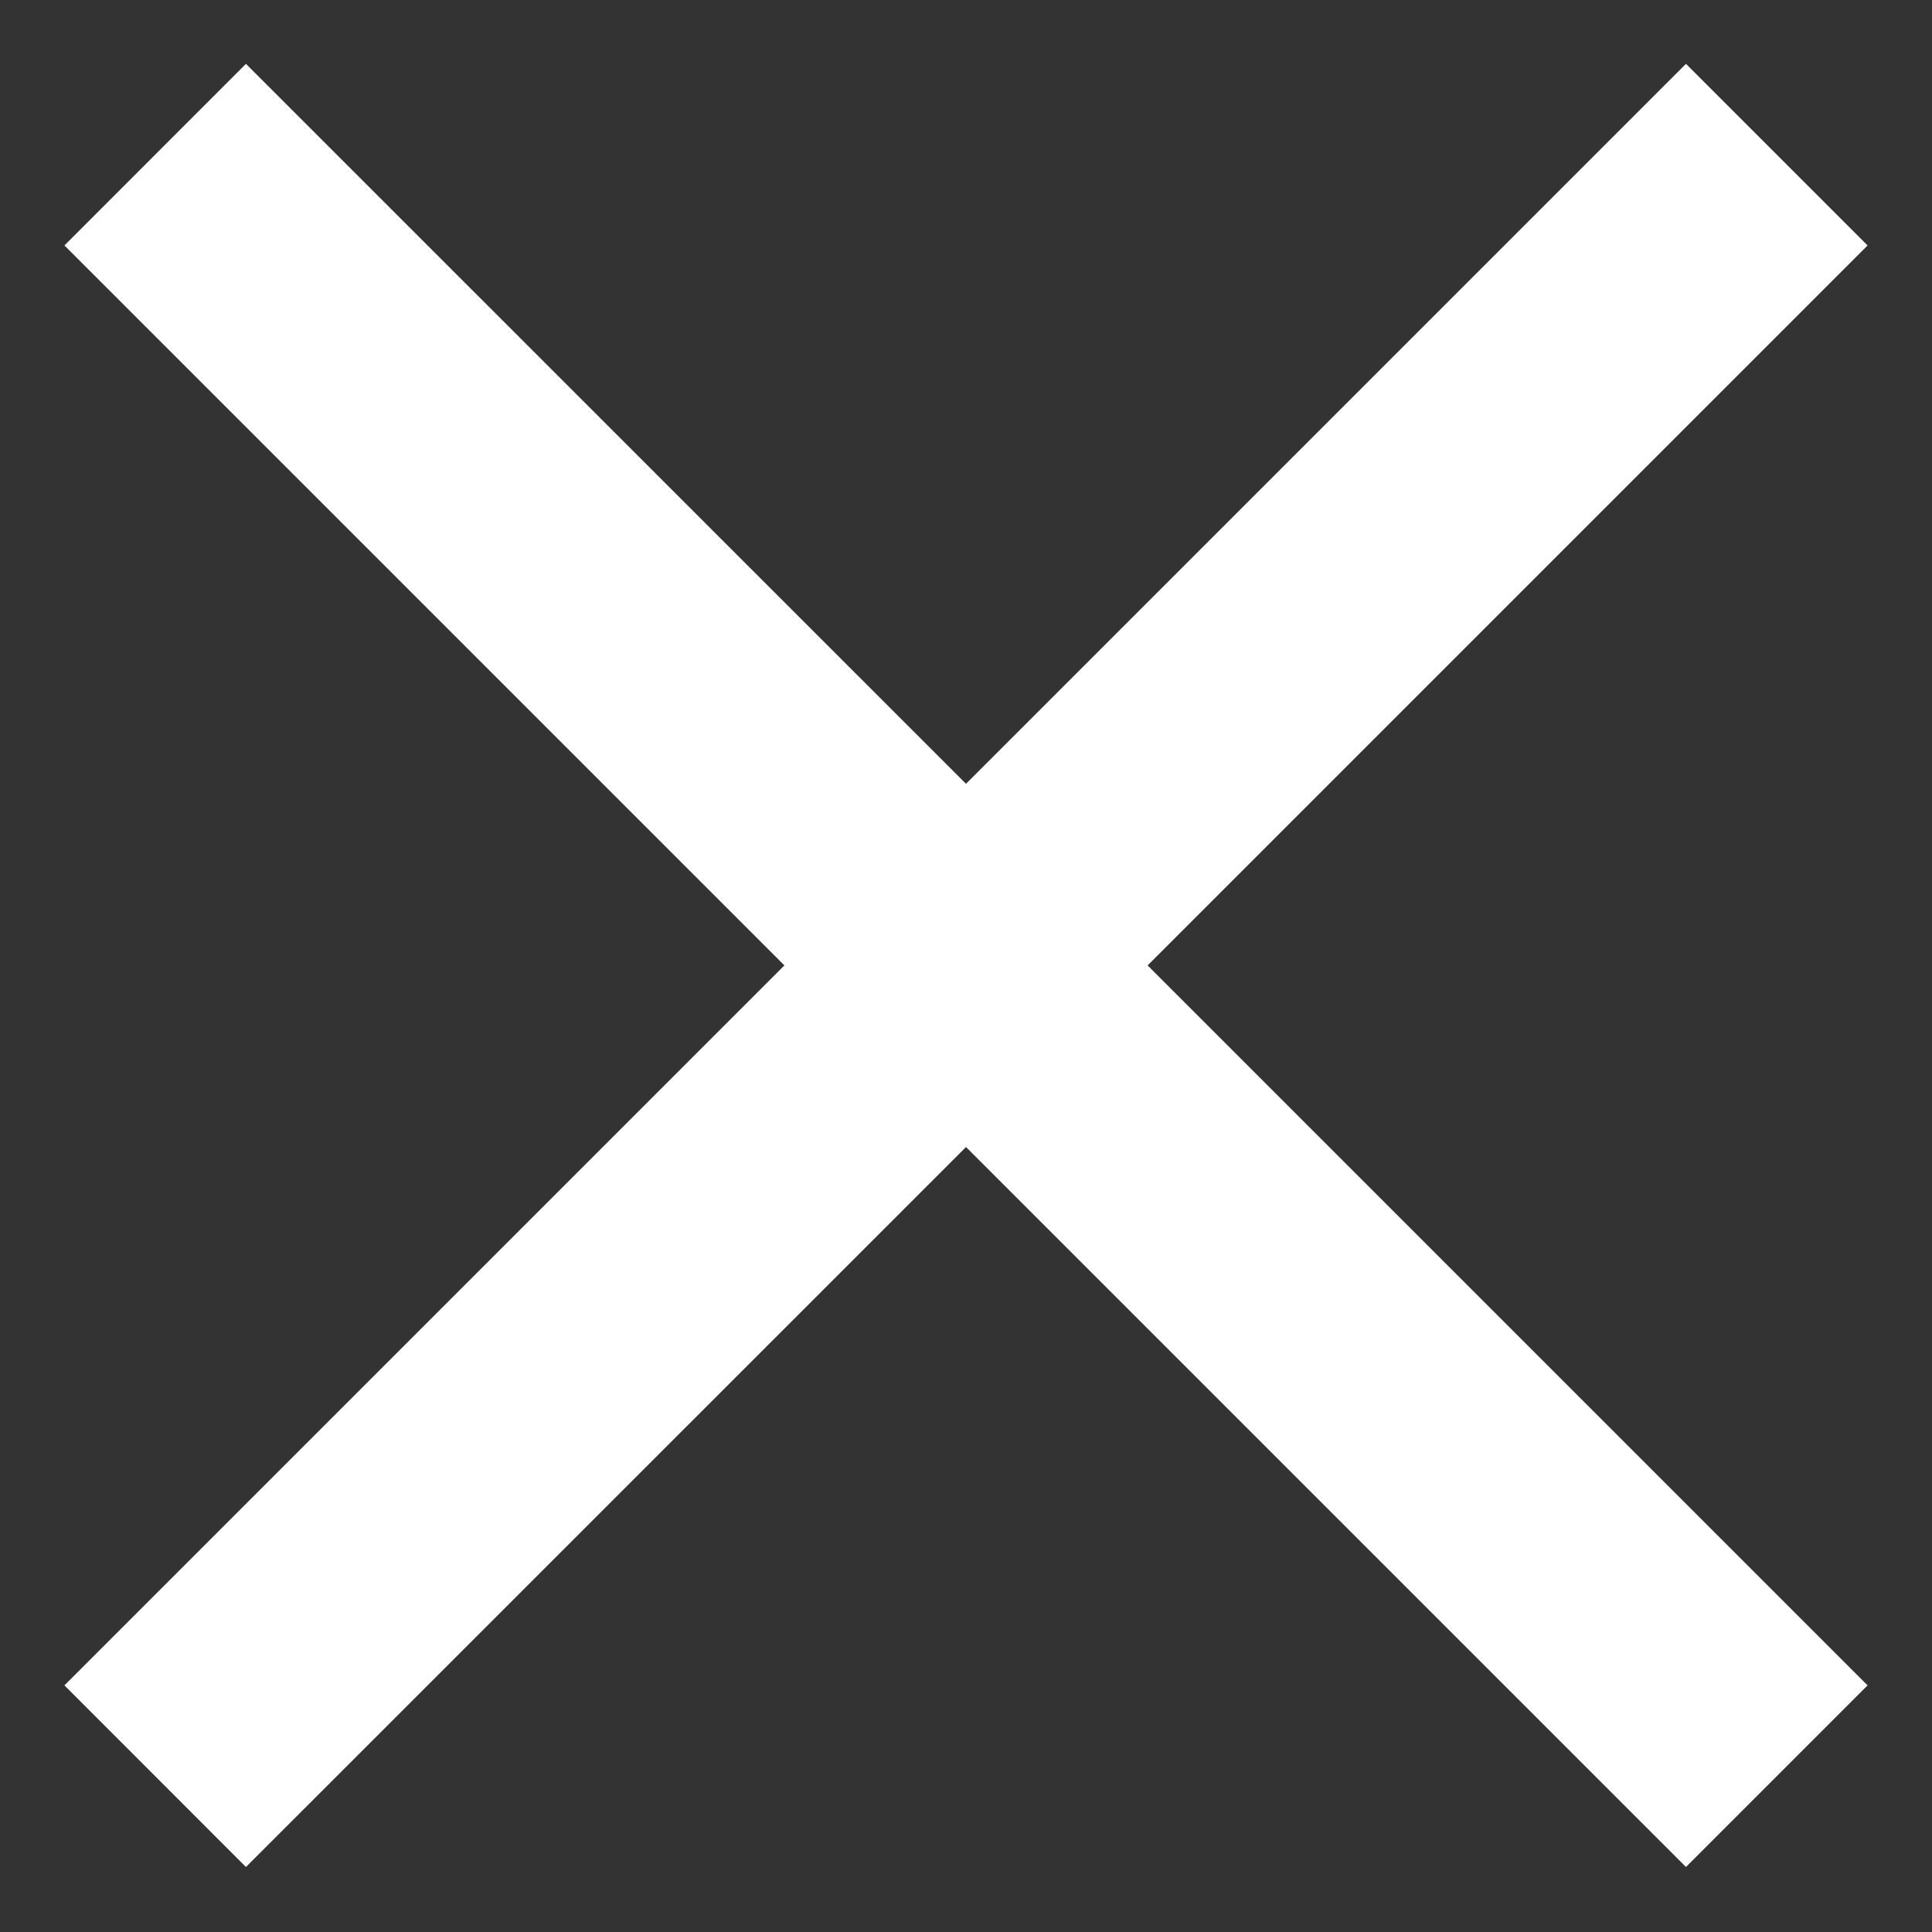<svg width="20" height="20" viewBox="0 0 20 20" fill="none" xmlns="http://www.w3.org/2000/svg">
<rect x="0" y="0" width="20" height="20" fill="#333333" stroke="none"/>
<path d="M19.333 2.541L17.453 0.661L10 8.114L2.546 0.661L0.667 2.541L8.12 9.994L0.667 17.447L2.546 19.327L10 11.874L17.453 19.327L19.333 17.447L11.88 9.994L19.333 2.541Z" fill="white"/>
</svg>

